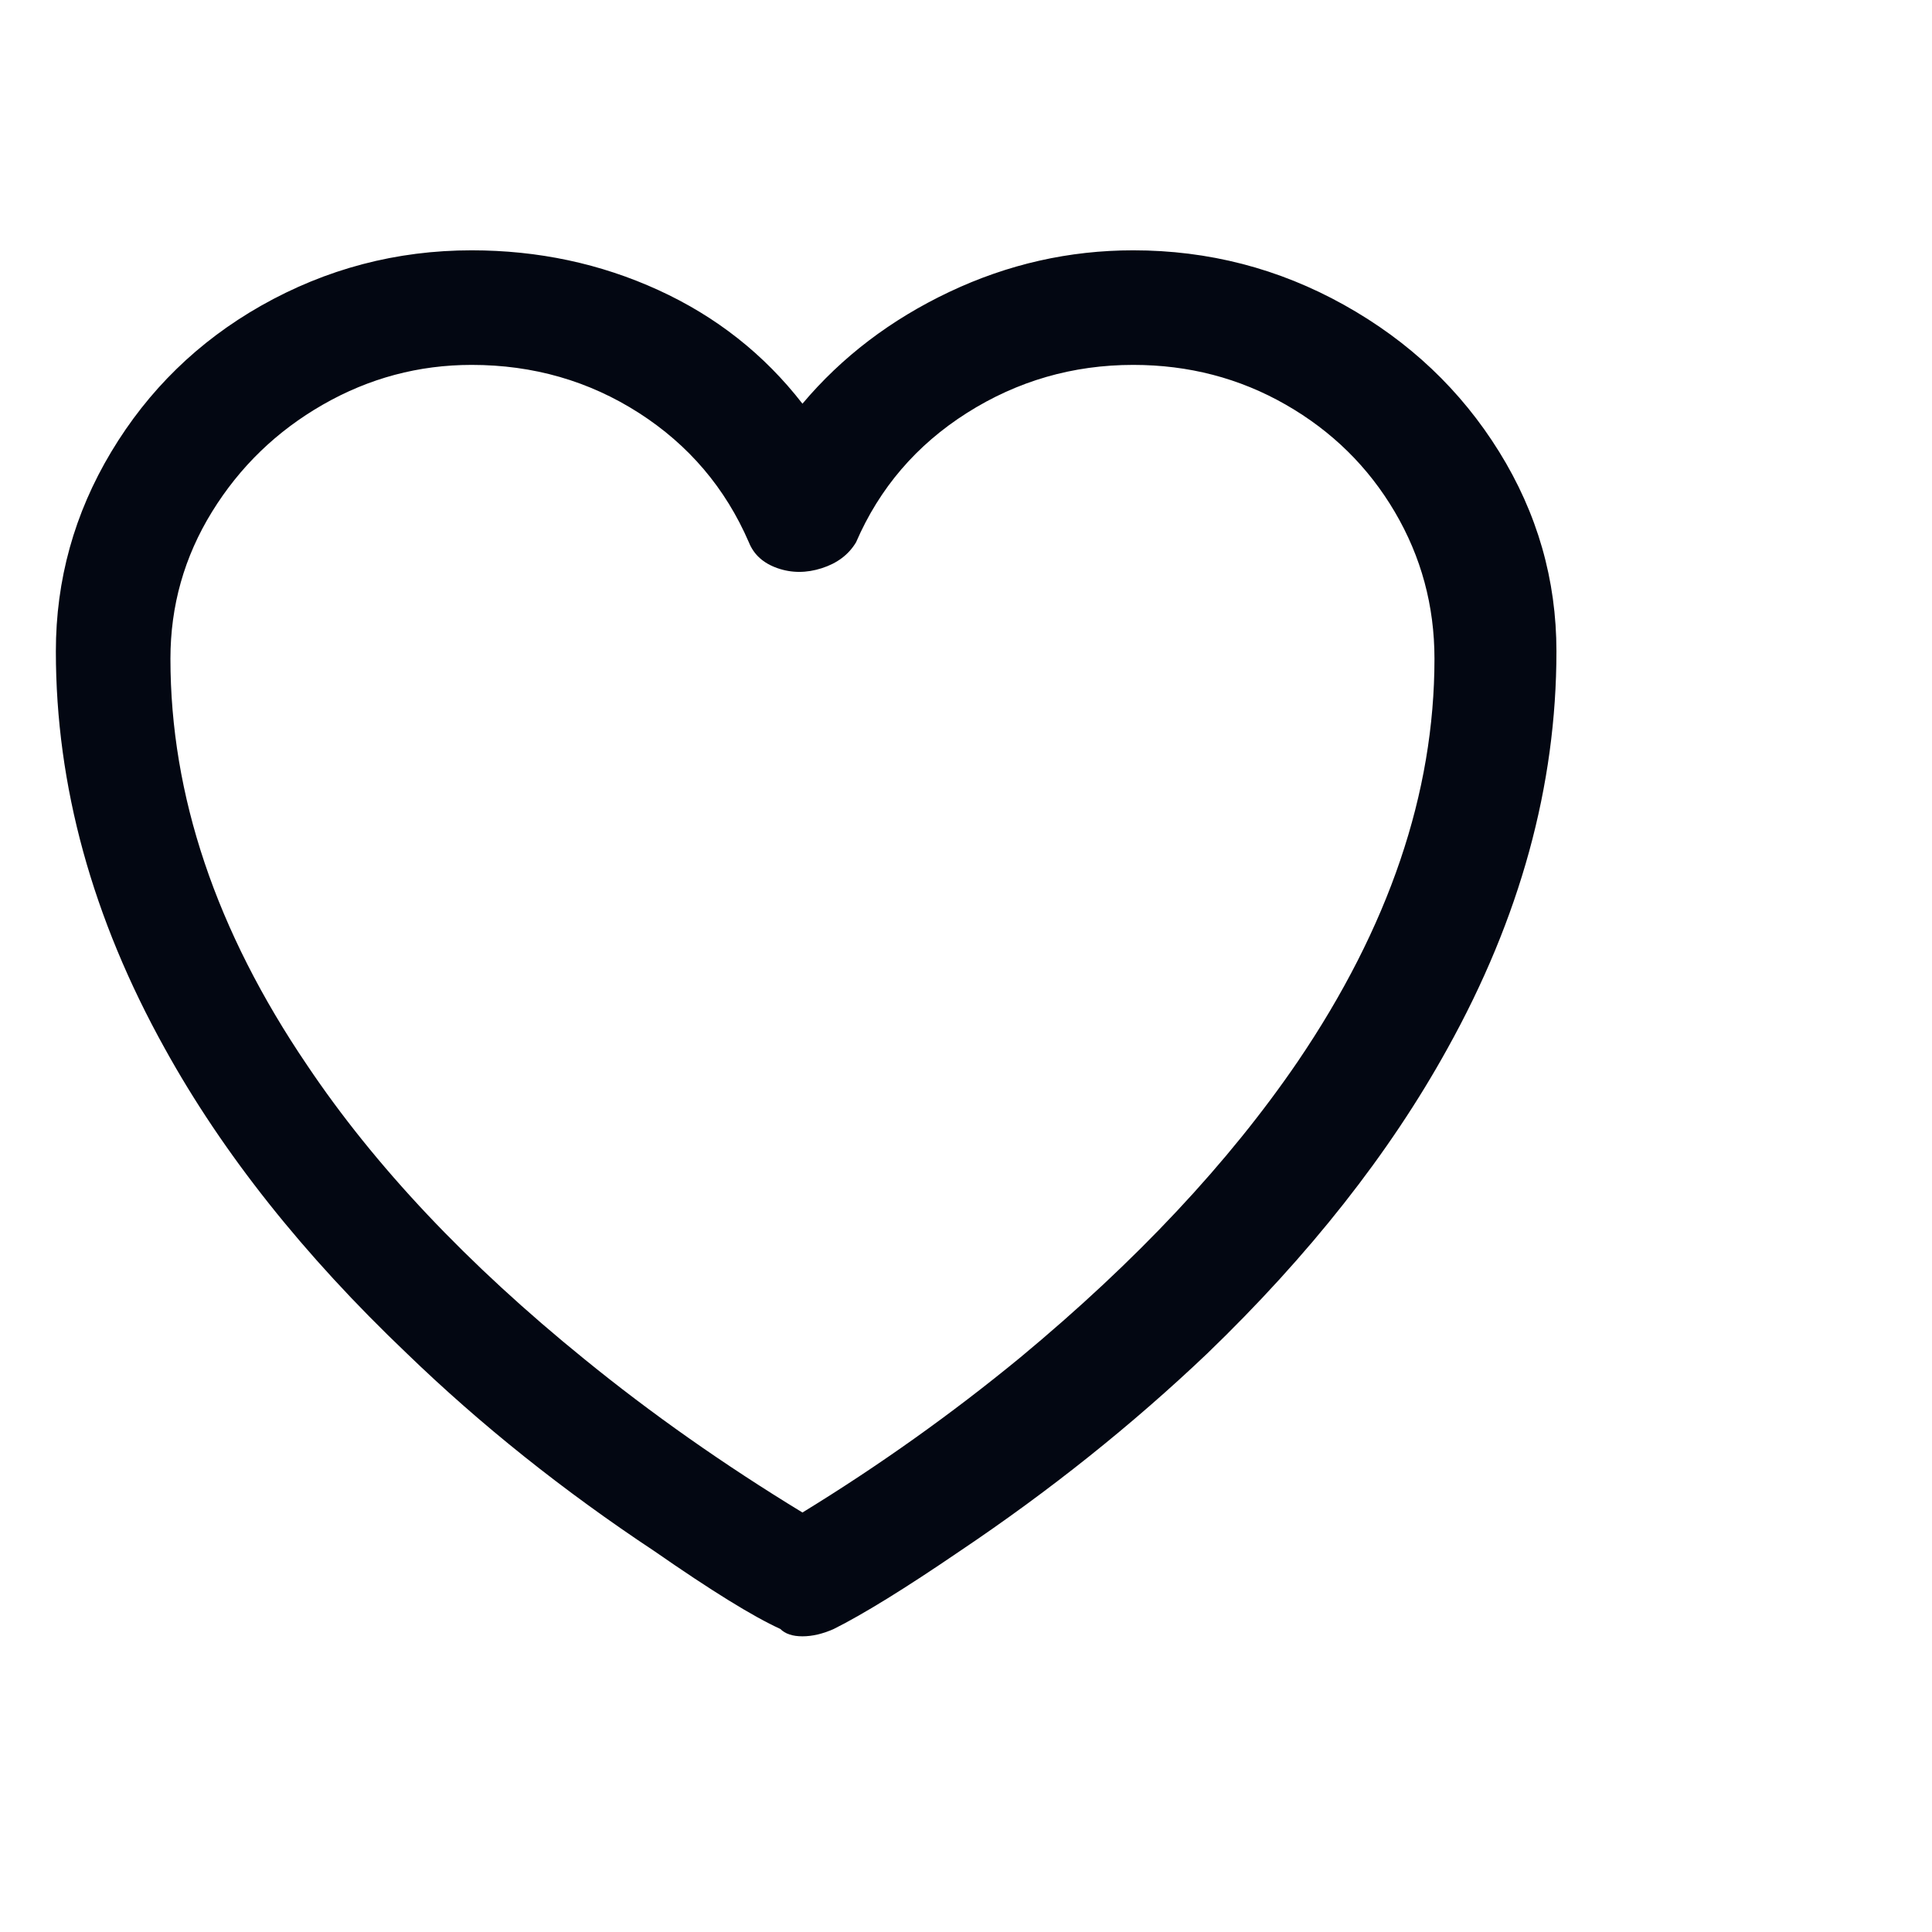 <svg width="23" height="23" viewBox="0 0 23 23" fill="none" xmlns="http://www.w3.org/2000/svg">
<g clip-path="url(#clip0_1_51)">
<path d="M13.491 2.98C12.728 2.98 11.999 3.145 11.302 3.475C10.605 3.805 10.022 4.249 9.553 4.806C9.098 4.219 8.526 3.768 7.837 3.453C7.148 3.138 6.407 2.98 5.615 2.98C4.72 2.98 3.884 3.2 3.107 3.64C2.359 4.065 1.765 4.645 1.325 5.378C0.885 6.111 0.665 6.903 0.665 7.754C0.665 9.353 1.098 10.929 1.963 12.484C2.652 13.731 3.613 14.941 4.845 16.114C5.725 16.965 6.708 17.749 7.793 18.468C8.468 18.937 8.966 19.245 9.289 19.392C9.348 19.451 9.436 19.48 9.553 19.48C9.67 19.48 9.795 19.451 9.927 19.392C10.279 19.216 10.778 18.908 11.423 18.468C12.494 17.749 13.476 16.965 14.371 16.114C15.588 14.941 16.542 13.731 17.231 12.484C18.096 10.929 18.529 9.353 18.529 7.754C18.529 6.903 18.302 6.111 17.847 5.378C17.392 4.645 16.776 4.062 15.999 3.629C15.222 3.196 14.386 2.98 13.491 2.98ZM9.553 18.006C8.614 17.434 7.749 16.825 6.957 16.18C5.564 15.051 4.464 13.885 3.657 12.682C2.572 11.083 2.029 9.47 2.029 7.842C2.029 7.211 2.194 6.628 2.524 6.093C2.854 5.558 3.294 5.132 3.844 4.817C4.394 4.502 4.984 4.344 5.615 4.344C6.348 4.344 7.012 4.535 7.606 4.916C8.2 5.297 8.636 5.811 8.915 6.456C8.974 6.603 9.087 6.705 9.256 6.764C9.425 6.823 9.601 6.823 9.784 6.764C9.967 6.705 10.103 6.603 10.191 6.456C10.47 5.811 10.91 5.297 11.511 4.916C12.112 4.535 12.772 4.344 13.491 4.344C14.151 4.344 14.756 4.502 15.306 4.817C15.856 5.132 16.289 5.558 16.604 6.093C16.919 6.628 17.077 7.211 17.077 7.842C17.077 9.441 16.534 11.039 15.449 12.638C14.628 13.841 13.528 15.014 12.149 16.158C11.328 16.833 10.462 17.449 9.553 18.006Z" fill="#030712"/>
</g>
<defs>
<clipPath id="clip0_1_51">
<rect width="21.69" height="22" fill="white" transform="matrix(1 0 0 -1 0.66 22.23)"/>
</clipPath>
</defs>
</svg>
